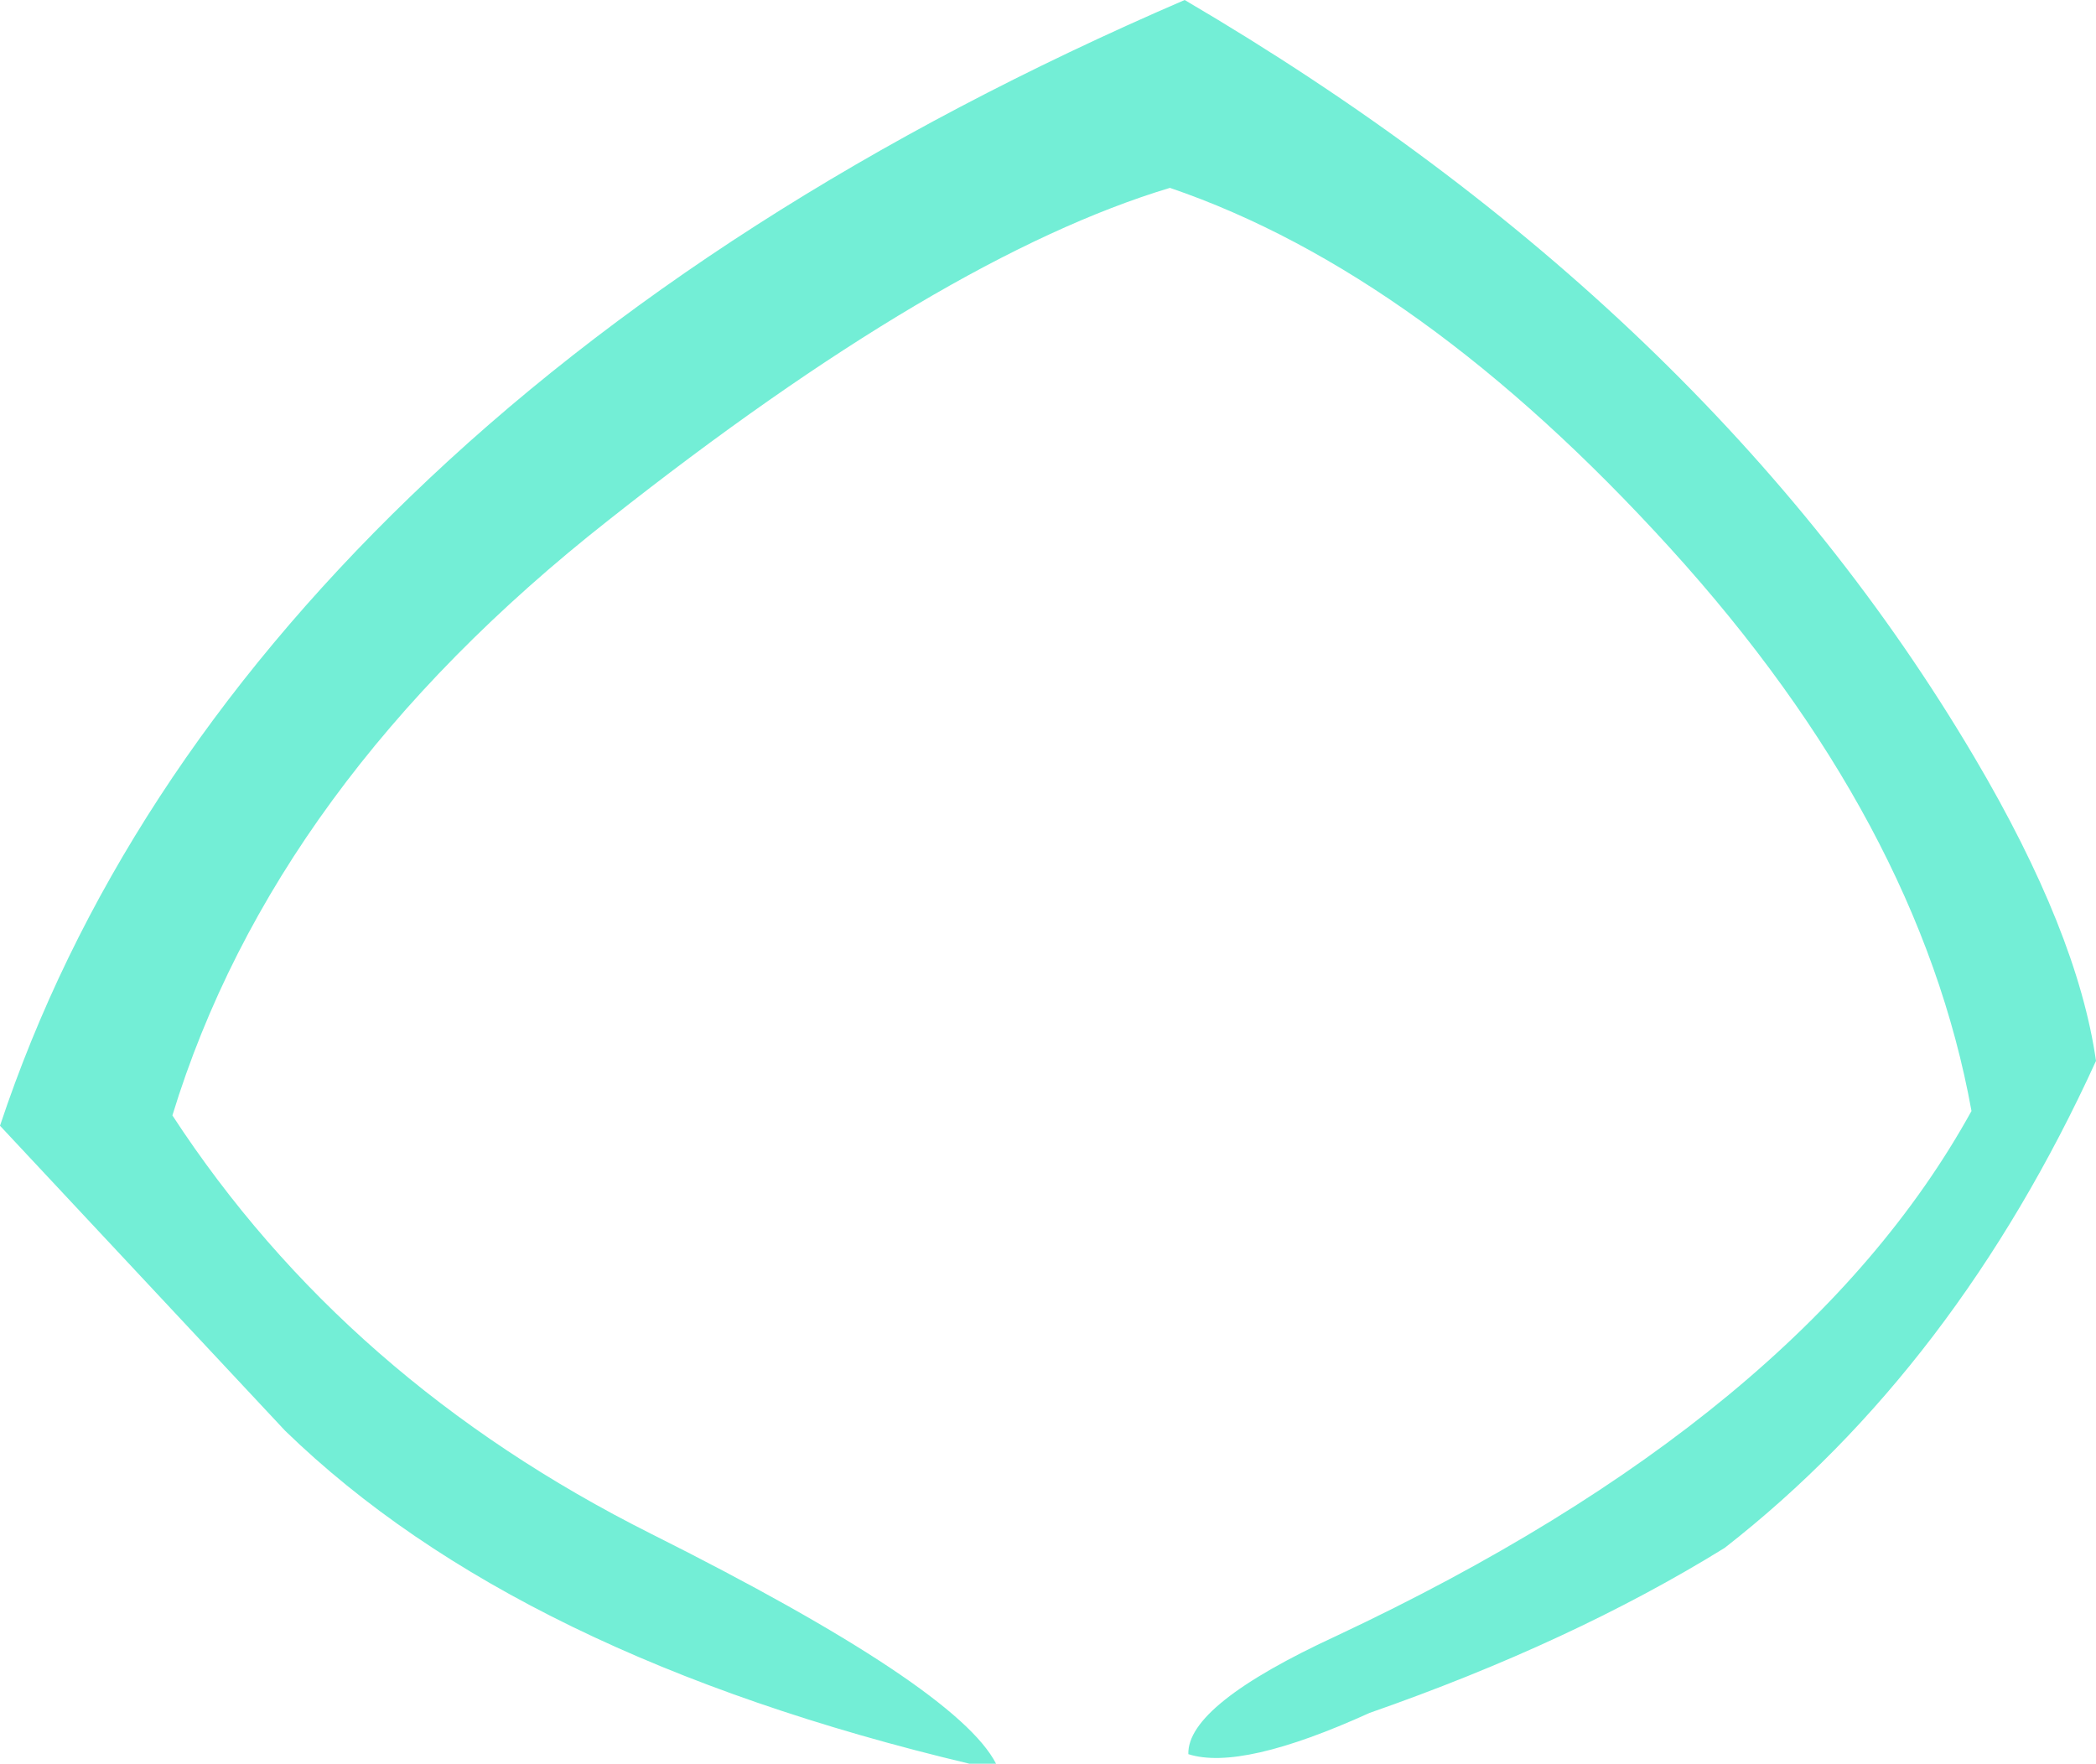 <?xml version="1.0" encoding="UTF-8" standalone="no"?>
<svg xmlns:xlink="http://www.w3.org/1999/xlink" height="119.7px" width="142.25px" xmlns="http://www.w3.org/2000/svg">
  <g transform="matrix(1.0, 0.0, 0.0, 1.0, 71.1, 59.85)">
    <path d="M-5.3 59.85 Q-36.0 52.55 -51.75 37.25 L-71.1 16.55 Q-63.35 -6.75 -43.25 -26.15 -22.6 -46.1 9.3 -59.85 44.85 -39.0 62.9 -8.45 69.9 3.4 71.15 12.15 61.65 32.95 45.95 45.2 35.6 51.6 21.85 56.4 13.15 60.35 9.55 59.2 9.45 55.85 19.65 51.15 51.25 36.3 62.7 15.55 59.15 -4.05 42.25 -22.65 25.3 -41.3 8.3 -47.1 -7.15 -42.45 -29.8 -24.55 -52.5 -6.7 -59.4 15.85 -47.65 33.85 -26.9 44.25 -6.15 54.65 -3.5 59.85 L-5.3 59.85" fill="#73eed6" fill-rule="evenodd" stroke="none"/>
  </g>
</svg>
